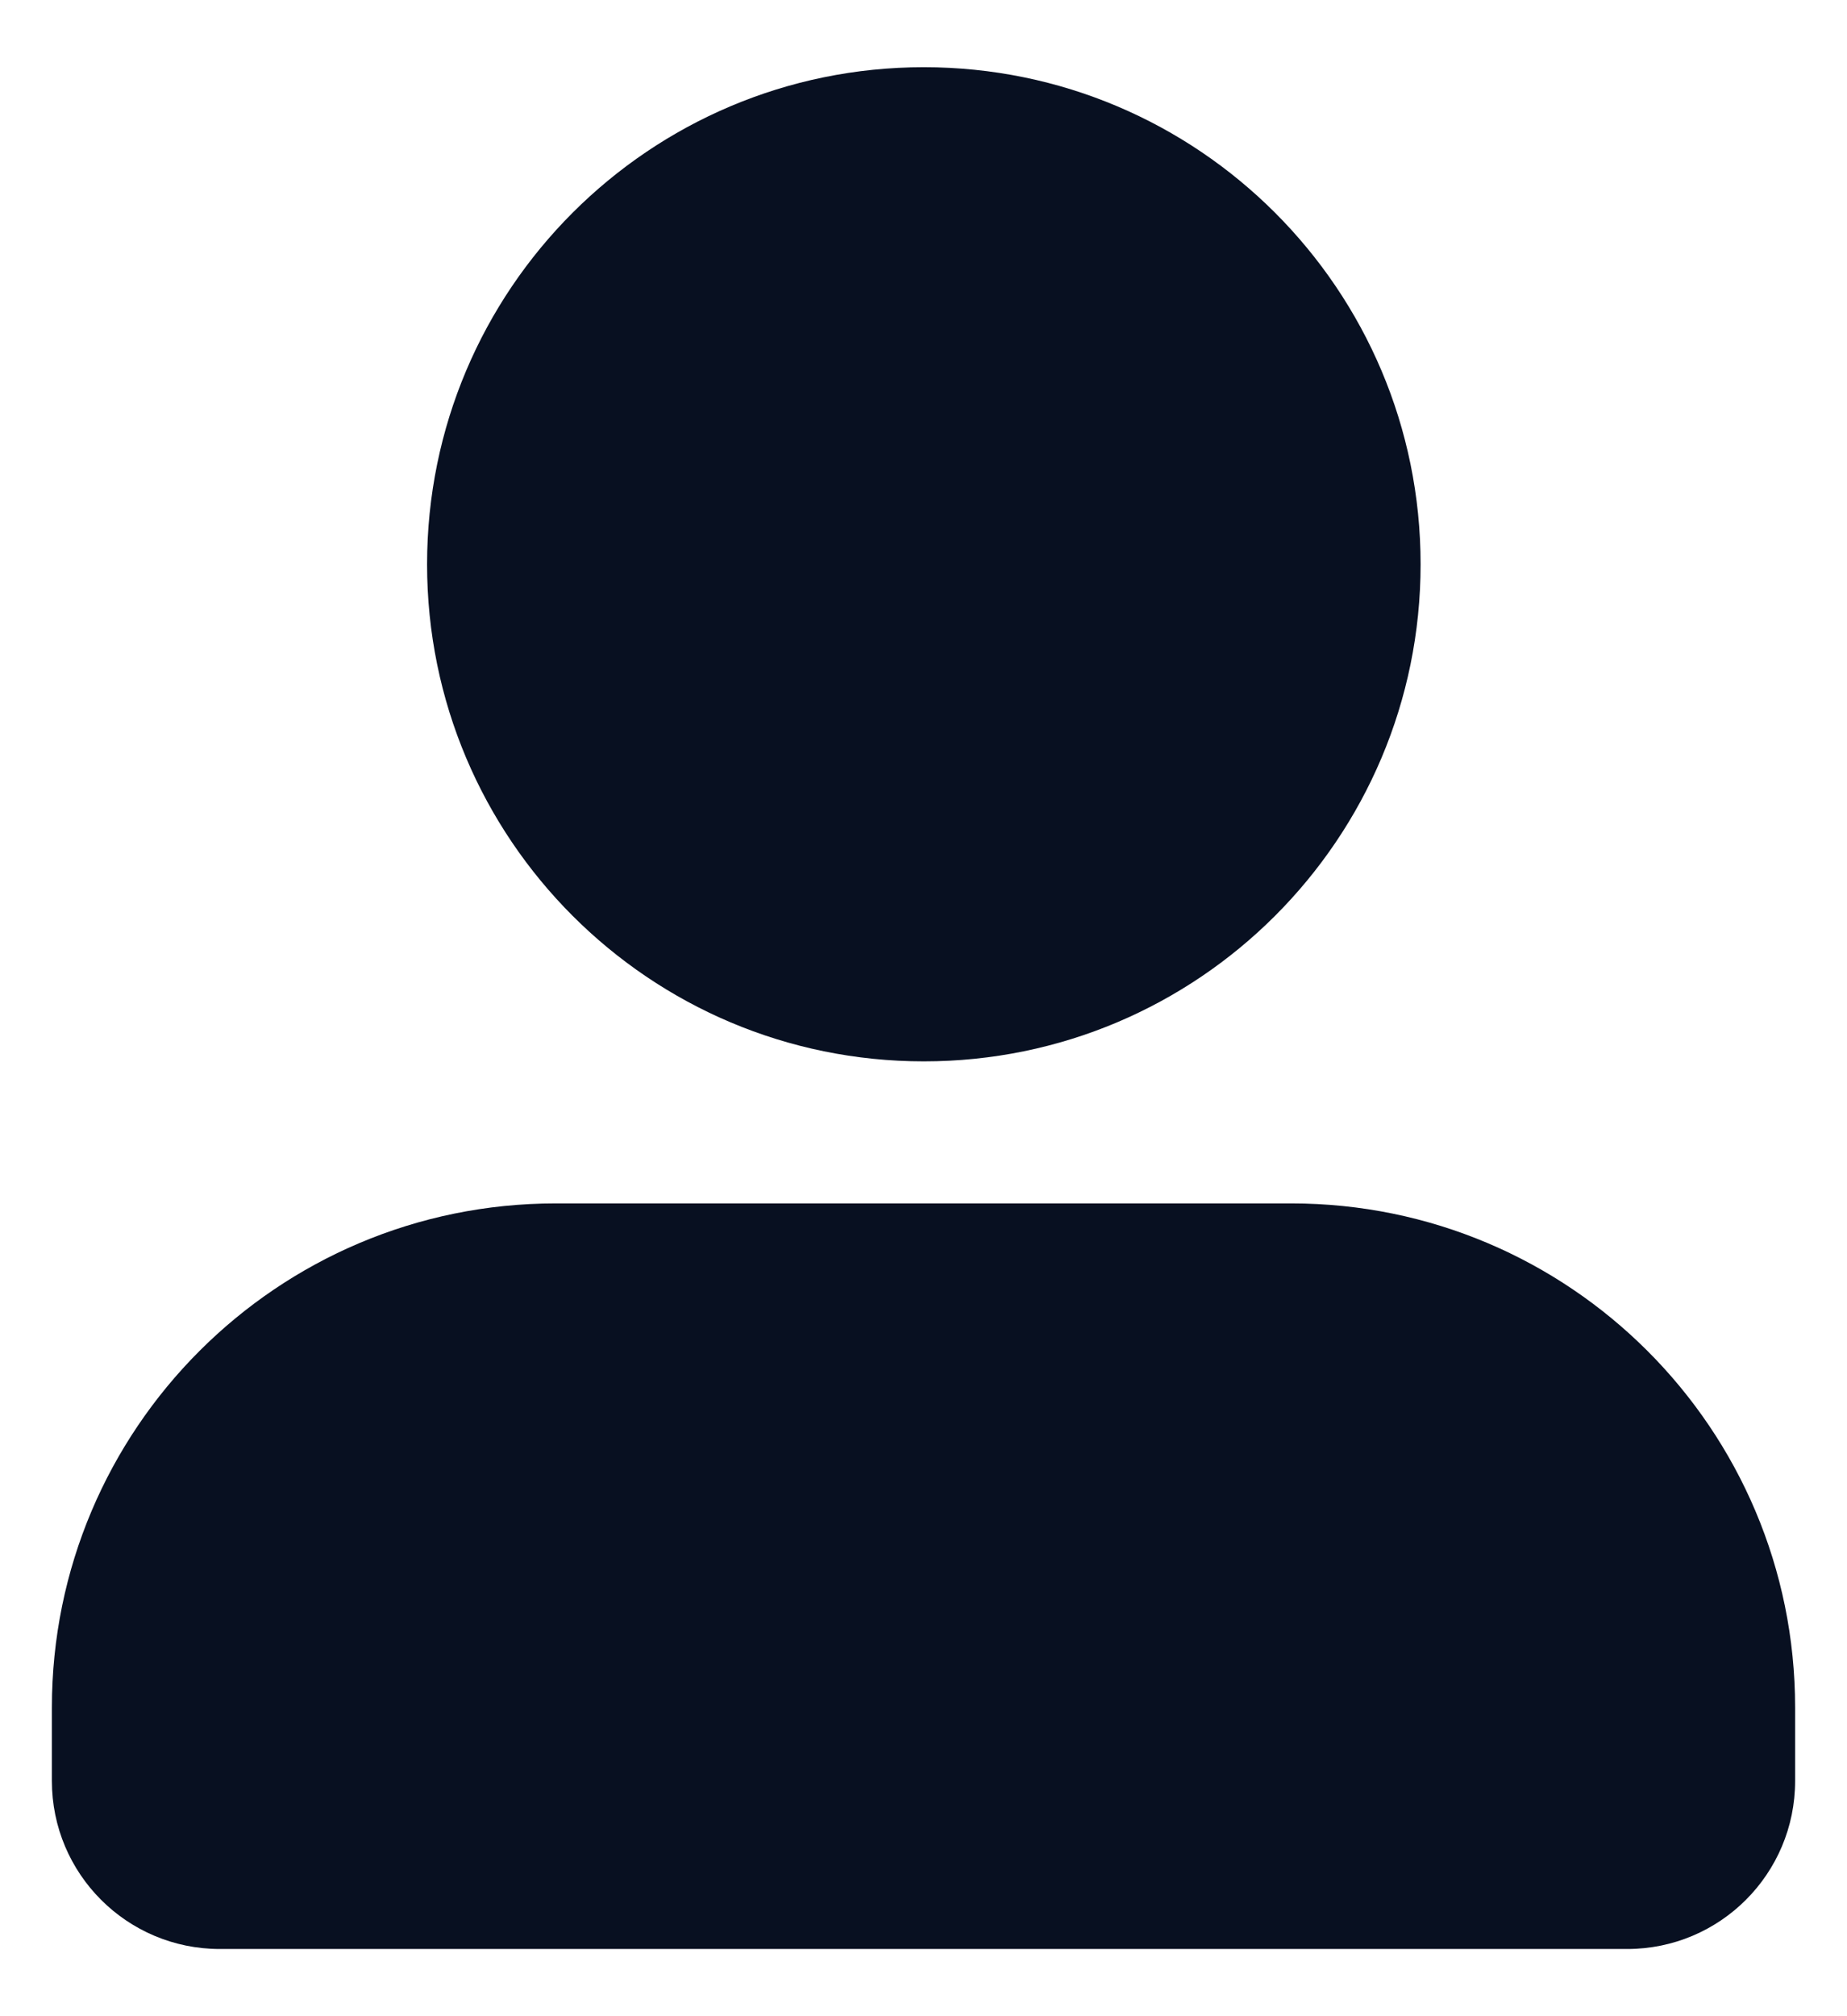 <svg width="22" height="24" viewBox="0 0 22 24" fill="none" xmlns="http://www.w3.org/2000/svg">
<path d="M0.618 20.325C0.618 17.011 3.304 14.325 6.618 14.325H15.382C18.696 14.325 21.382 17.011 21.382 20.325V21.2C21.382 22.305 20.487 23.2 19.382 23.2H2.618C1.513 23.2 0.618 22.305 0.618 21.2V20.325Z" fill="#081021"/>
<path d="M11.004 12.634C14.272 12.634 16.921 9.985 16.921 6.717C16.921 3.449 14.272 0.8 11.004 0.8C7.736 0.8 5.087 3.449 5.087 6.717C5.087 9.985 7.736 12.634 11.004 12.634Z" fill="#081021"/>
</svg>
